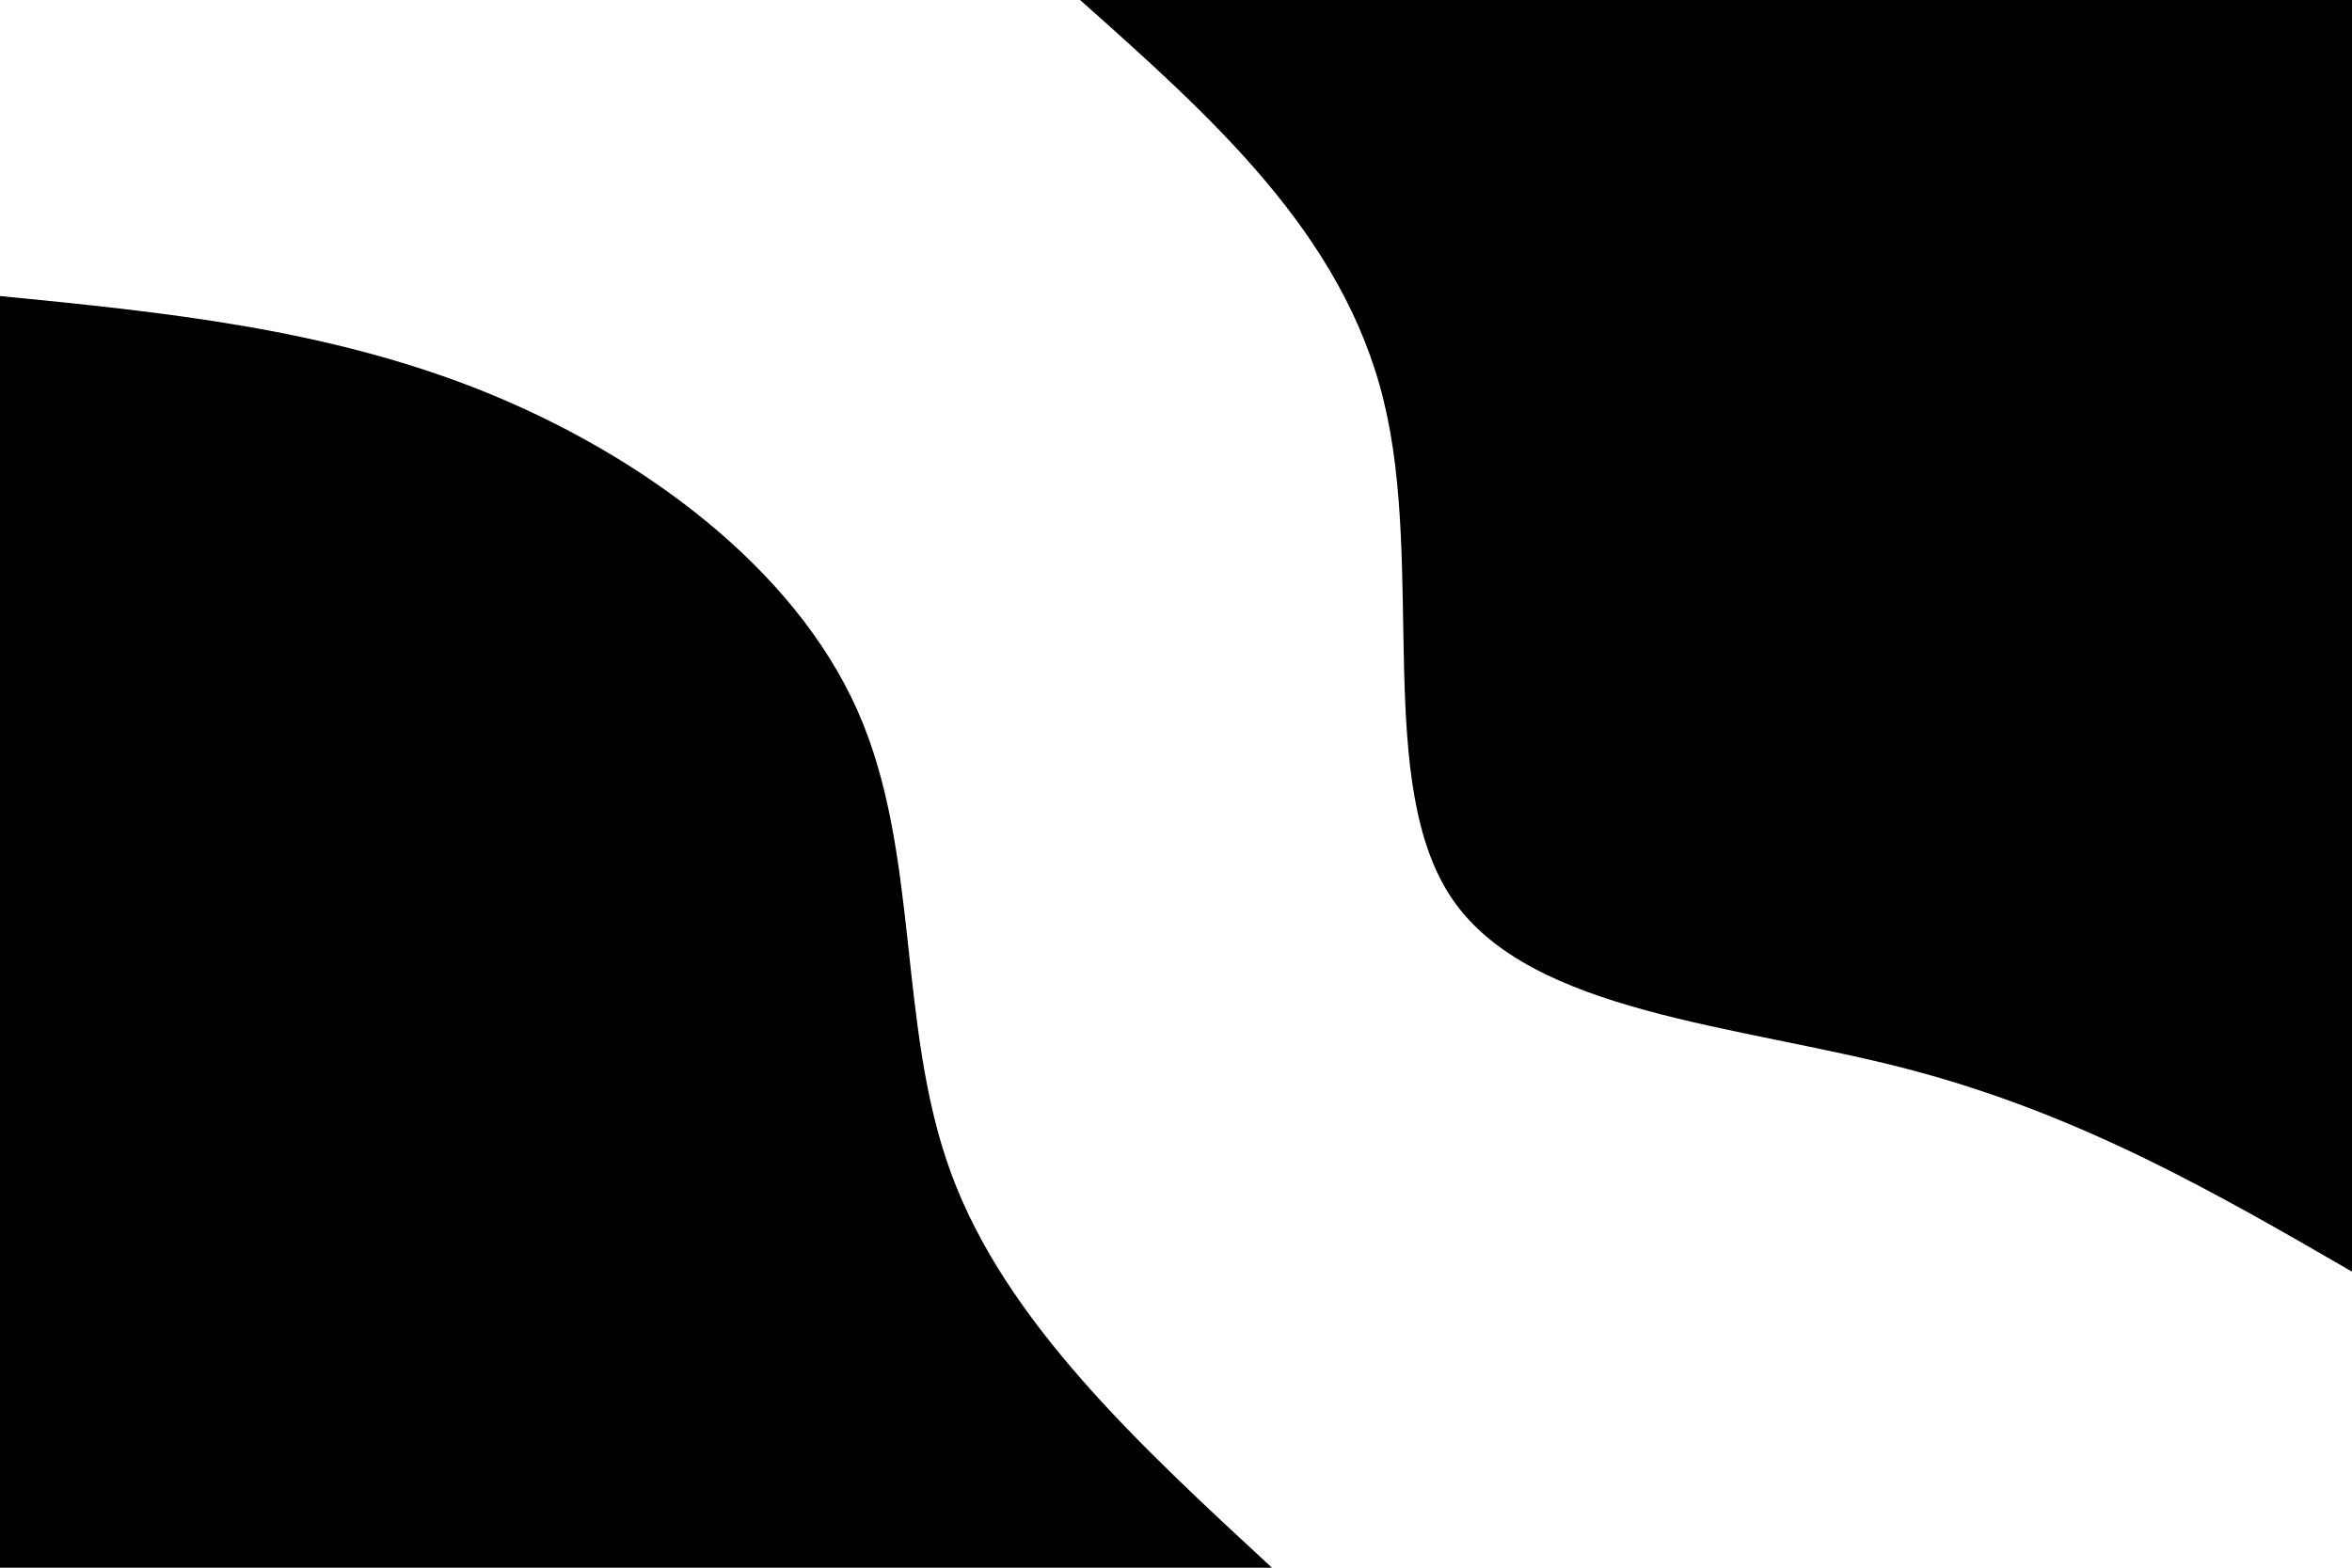<svg id="visual" viewBox="0 0 900 600" width="900" height="600" xmlns="http://www.w3.org/2000/svg" xmlns:xlink="http://www.w3.org/1999/xlink" version="1.1"><rect x="0" y="0" width="900" height="600" fill="#FFFFFF"></rect><defs><linearGradient id="grad1_0" x1="33.3%" y1="0%" x2="100%" y2="100%"><stop offset="20%" stop-color="#ffffff" stop-opacity="1"></stop><stop offset="80%" stop-color="#ffffff" stop-opacity="1"></stop></linearGradient></defs><defs><linearGradient id="grad2_0" x1="0%" y1="0%" x2="66.7%" y2="100%"><stop offset="20%" stop-color="#ffffff" stop-opacity="1"></stop><stop offset="80%" stop-color="#ffffff" stop-opacity="1"></stop></linearGradient></defs><g transform="translate(900, 0)"><path d="M0 486.7C-52 456.6 -104 426.5 -169.5 409.3C-235.1 392.1 -314.2 387.9 -344.2 344.2C-374.1 300.5 -354.9 217.4 -370.5 153.5C-386 89.5 -436.4 44.8 -486.7 0L0 0Z" fill="#000000"></path></g><g transform="translate(0, 600)"><path d="M0 -486.7C63 -480.5 126 -474.2 186.3 -449.7C246.5 -425.2 303.9 -382.5 328.1 -328.1C352.3 -273.6 343.1 -207.4 364 -150.8C384.9 -94.1 435.8 -47.1 486.7 0L0 0Z" fill="#000000"></path></g></svg>